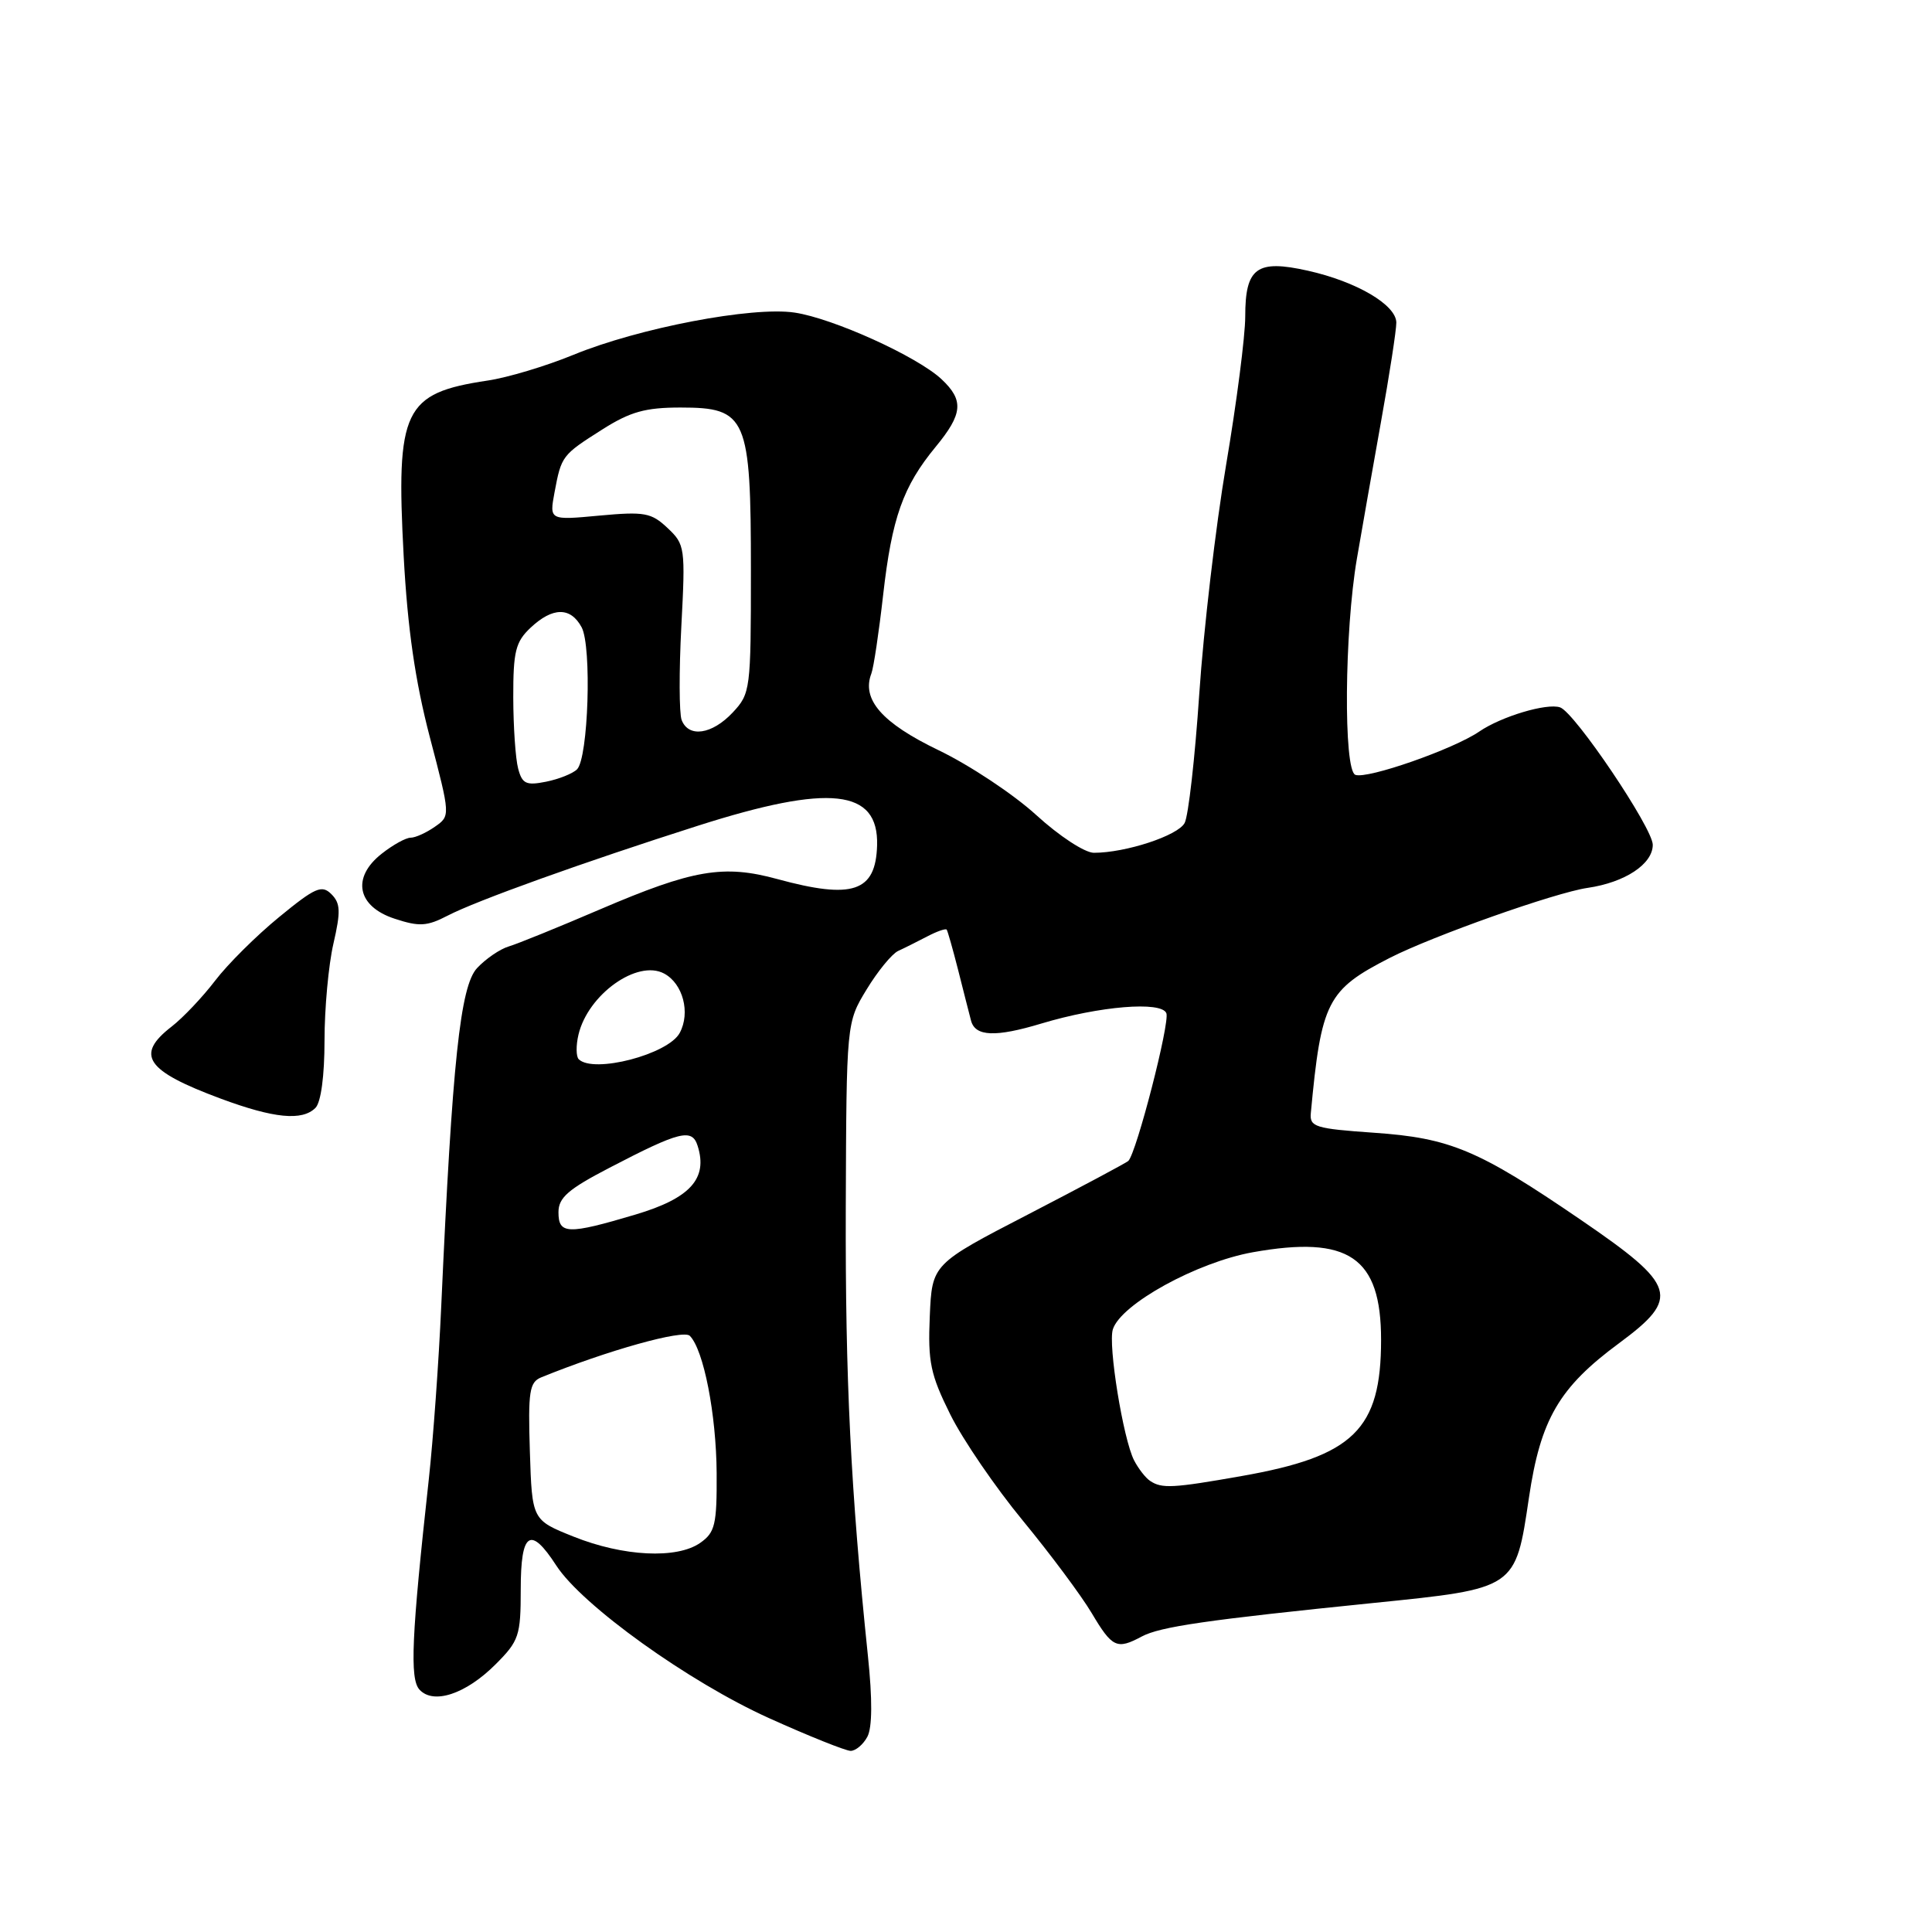 <?xml version="1.0" encoding="UTF-8" standalone="no"?>
<!DOCTYPE svg PUBLIC "-//W3C//DTD SVG 1.1//EN" "http://www.w3.org/Graphics/SVG/1.1/DTD/svg11.dtd" >
<svg xmlns="http://www.w3.org/2000/svg" xmlns:xlink="http://www.w3.org/1999/xlink" version="1.1" viewBox="0 0 256 256">
 <g >
 <path fill="currentColor"
d=" M 114.93 230.13 C 115.58 228.92 115.61 225.18 115.00 219.38 C 112.72 197.41 112.00 182.80 112.07 160.00 C 112.16 135.50 112.16 135.50 114.83 131.11 C 116.30 128.69 118.18 126.40 119.00 126.01 C 119.83 125.63 121.56 124.76 122.85 124.09 C 124.14 123.41 125.30 123.01 125.44 123.18 C 125.57 123.36 126.25 125.75 126.95 128.50 C 127.64 131.25 128.42 134.29 128.67 135.25 C 129.23 137.35 131.90 137.46 138.00 135.62 C 145.69 133.31 153.92 132.63 154.55 134.26 C 155.03 135.53 150.60 152.73 149.51 153.83 C 149.26 154.07 143.31 157.25 136.28 160.89 C 123.50 167.50 123.50 167.50 123.20 174.43 C 122.94 180.47 123.29 182.13 125.92 187.43 C 127.58 190.77 131.91 197.10 135.54 201.50 C 139.16 205.90 143.27 211.41 144.66 213.75 C 147.38 218.33 147.99 218.61 151.28 216.85 C 153.73 215.54 159.88 214.65 182.00 212.40 C 200.92 210.48 200.80 210.56 202.59 198.47 C 204.13 188.06 206.58 183.85 214.55 177.97 C 222.70 171.94 222.21 170.35 209.50 161.66 C 195.88 152.35 192.18 150.79 182.00 150.09 C 174.28 149.55 173.52 149.32 173.69 147.50 C 175.07 132.71 175.85 131.17 184.16 126.92 C 189.87 124.01 206.08 118.27 210.36 117.65 C 215.31 116.93 219.00 114.50 219.00 111.94 C 219.00 109.73 208.66 94.39 206.72 93.73 C 204.96 93.13 198.92 94.94 196.00 96.94 C 192.58 99.28 181.15 103.27 179.59 102.67 C 178.00 102.06 178.14 83.64 179.80 74.00 C 180.41 70.42 181.84 62.33 182.97 56.00 C 184.11 49.67 185.03 43.71 185.02 42.74 C 184.99 40.39 179.75 37.31 173.30 35.87 C 166.52 34.35 165.00 35.47 165.00 41.94 C 165.00 44.53 163.86 53.36 162.47 61.57 C 161.08 69.78 159.48 83.44 158.91 91.93 C 158.34 100.41 157.47 108.12 156.97 109.05 C 156.08 110.73 149.15 113.00 144.95 113.00 C 143.74 113.00 140.35 110.78 137.31 108.00 C 134.30 105.25 128.47 101.38 124.35 99.40 C 116.87 95.80 114.14 92.68 115.46 89.25 C 115.76 88.47 116.46 83.79 117.02 78.84 C 118.18 68.62 119.65 64.46 123.97 59.22 C 127.59 54.83 127.74 53.04 124.75 50.24 C 121.53 47.23 110.39 42.18 105.29 41.42 C 99.69 40.58 84.63 43.46 75.97 47.02 C 72.37 48.50 67.25 50.04 64.59 50.43 C 53.48 52.10 52.45 54.25 53.49 73.71 C 54.01 83.30 55.01 90.23 56.95 97.66 C 59.69 108.11 59.69 108.11 57.62 109.55 C 56.48 110.35 55.04 111.00 54.41 111.00 C 53.78 111.00 52.06 111.95 50.58 113.12 C 46.55 116.28 47.32 120.12 52.31 121.74 C 55.56 122.81 56.59 122.74 59.31 121.33 C 63.11 119.35 77.31 114.25 92.49 109.41 C 109.95 103.84 116.43 104.55 116.22 112.01 C 116.04 118.18 113.01 119.21 103.00 116.48 C 95.86 114.53 91.82 115.22 79.50 120.50 C 74.00 122.86 68.56 125.07 67.41 125.41 C 66.26 125.75 64.37 127.04 63.22 128.27 C 60.99 130.65 59.93 140.62 58.47 173.00 C 58.14 180.43 57.39 190.78 56.82 196.00 C 54.53 216.82 54.28 222.45 55.58 223.88 C 57.42 225.90 61.72 224.48 65.66 220.54 C 68.77 217.43 69.00 216.75 69.00 210.60 C 69.00 202.98 70.27 202.13 73.71 207.44 C 77.13 212.72 91.29 222.88 101.92 227.67 C 107.19 230.05 112.05 231.99 112.71 232.00 C 113.38 232.00 114.38 231.16 114.93 230.13 Z  M 41.80 146.80 C 42.53 146.07 43.00 142.55 43.00 137.88 C 43.00 133.63 43.53 127.85 44.18 125.04 C 45.16 120.78 45.12 119.69 43.91 118.48 C 42.64 117.21 41.77 117.59 36.98 121.52 C 33.96 123.99 30.15 127.78 28.50 129.95 C 26.85 132.11 24.26 134.85 22.75 136.02 C 17.88 139.79 19.30 141.88 29.26 145.58 C 36.30 148.19 40.04 148.56 41.80 146.80 Z  M 76.00 203.61 C 70.50 201.41 70.50 201.41 70.21 192.32 C 69.96 184.38 70.15 183.15 71.71 182.51 C 80.48 178.94 90.53 176.13 91.40 177.00 C 93.24 178.84 94.91 187.40 94.96 195.19 C 95.00 202.04 94.75 203.06 92.78 204.44 C 89.69 206.60 82.59 206.25 76.00 203.61 Z  M 152.40 196.23 C 151.79 195.83 150.84 194.60 150.27 193.50 C 148.83 190.69 146.80 178.19 147.46 176.14 C 148.52 172.80 158.59 167.26 166.00 165.93 C 178.72 163.66 183.00 166.57 183.00 177.53 C 183.00 189.42 179.36 192.97 164.54 195.58 C 155.42 197.19 153.95 197.27 152.40 196.23 Z  M 74.00 160.62 C 74.00 158.70 75.30 157.57 80.75 154.74 C 90.09 149.88 91.70 149.48 92.44 151.83 C 93.82 156.17 91.46 158.78 84.19 160.94 C 75.22 163.61 74.00 163.57 74.00 160.62 Z  M 76.68 140.35 C 76.33 139.99 76.31 138.53 76.65 137.10 C 77.91 131.77 84.45 127.10 88.00 129.00 C 90.49 130.33 91.51 134.18 90.07 136.86 C 88.55 139.71 78.63 142.29 76.68 140.35 Z  M 68.66 101.85 C 68.31 100.56 68.02 96.32 68.01 92.42 C 68.00 86.31 68.31 85.05 70.31 83.17 C 73.24 80.42 75.61 80.41 77.07 83.12 C 78.43 85.67 77.96 100.44 76.46 101.94 C 75.90 102.50 74.05 103.24 72.36 103.58 C 69.72 104.11 69.19 103.86 68.66 101.85 Z  M 90.32 95.40 C 89.99 94.52 89.97 88.94 90.28 83.01 C 90.83 72.55 90.77 72.14 88.45 69.96 C 86.30 67.93 85.40 67.77 79.42 68.32 C 72.79 68.94 72.79 68.94 73.48 65.23 C 74.39 60.39 74.46 60.30 79.82 56.90 C 83.51 54.56 85.51 54.00 90.17 54.00 C 98.96 54.00 99.50 55.25 99.50 75.62 C 99.50 91.41 99.44 91.90 97.08 94.42 C 94.34 97.33 91.24 97.79 90.32 95.40 Z "/>
</g>
</svg>